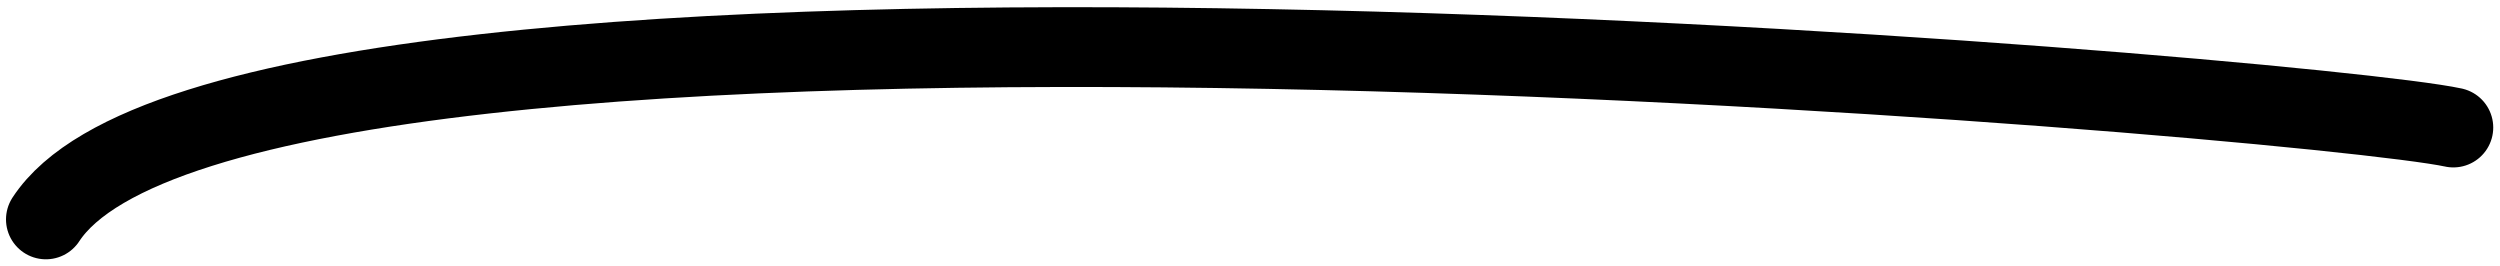 <svg width="282" height="30" viewBox="0 0 282 30" fill="none" xmlns="http://www.w3.org/2000/svg">
<path d="M5.177 24.749C27.351 -9.141 260.36 10.834 276.737 14.385" stroke="black" stroke-width="9" stroke-linecap="round"/>
</svg>
